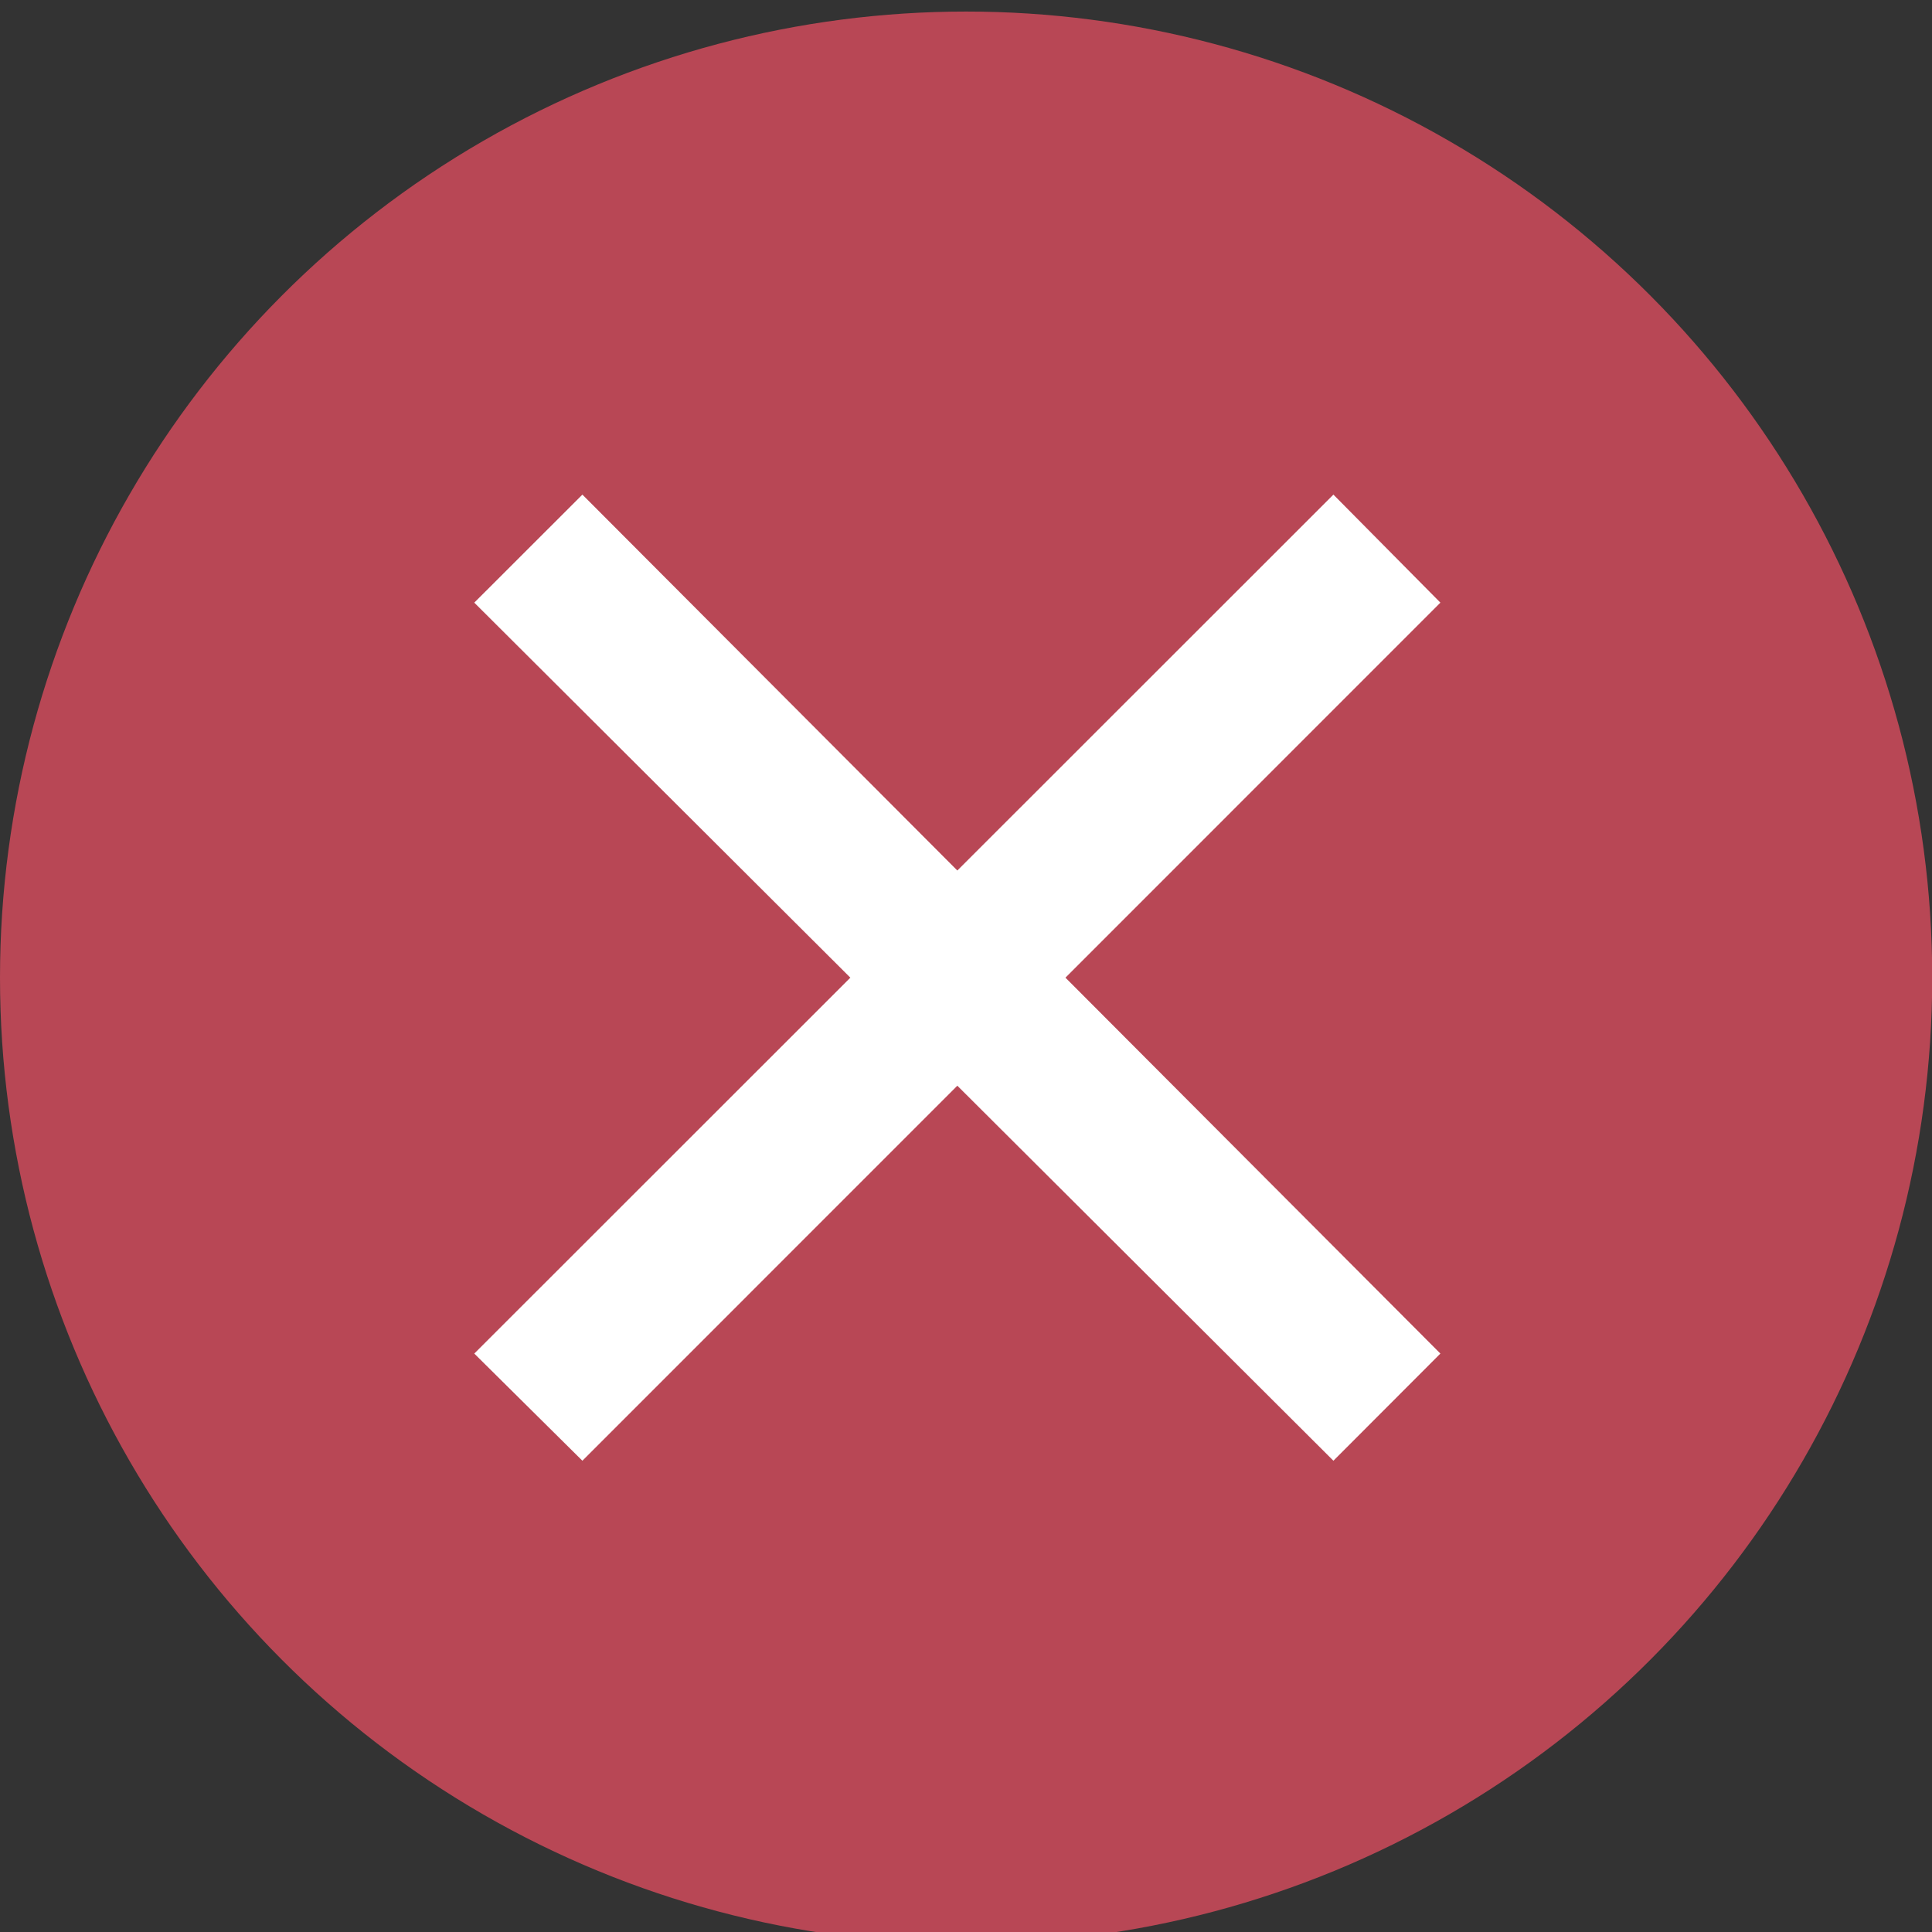 <?xml version="1.0" encoding="UTF-8" standalone="no"?>
<svg viewBox="0 0 50 50"
 xmlns="http://www.w3.org/2000/svg" xmlns:xlink="http://www.w3.org/1999/xlink" version="1.2" baseProfile="tiny">
<rect x="0" y="0" width="50" height="50" fill="#333333" stroke="none"/>
<title>Qt SVG Document</title>
<desc>Generated with Qt</desc>
<defs>
</defs>
<g fill="none" stroke="black" stroke-width="1" fill-rule="evenodd" stroke-linecap="square" stroke-linejoin="bevel" >

<g fill="#b84755" fill-opacity="1" stroke="none" transform="matrix(2.273,0,0,2.273,-2.273,-2498.91)"
font-family="Source Code Pro" font-size="11" font-weight="400" font-style="normal" 
>
<circle cx="12" cy="1110.52" r="11"/>
</g>

<g fill="#ffffff" fill-opacity="1" stroke="none" transform="matrix(2.273,0,0,2.273,-2.273,-2498.91)"
font-family="Source Code Pro" font-size="11" font-weight="400" font-style="normal" 
>
<path vector-effect="none" fill-rule="evenodd" d="M11.9,1109.3 L16.182,1105.02 L17.4,1106.25 L13.131,1110.52 L17.4,1114.8 L16.182,1116.02 L11.9,1111.75 L7.631,1116.02 L6.4,1114.8 L10.682,1110.52 L6.4,1106.25 L7.631,1105.02 L11.9,1109.3"/>
</g>

<g fill="none" stroke="#000000" stroke-opacity="1" stroke-width="1" stroke-linecap="square" stroke-linejoin="bevel" transform="matrix(1,0,0,1,0,0)"
font-family="Source Code Pro" font-size="11" font-weight="400" font-style="normal" 
>
</g>
</g>
</svg>
